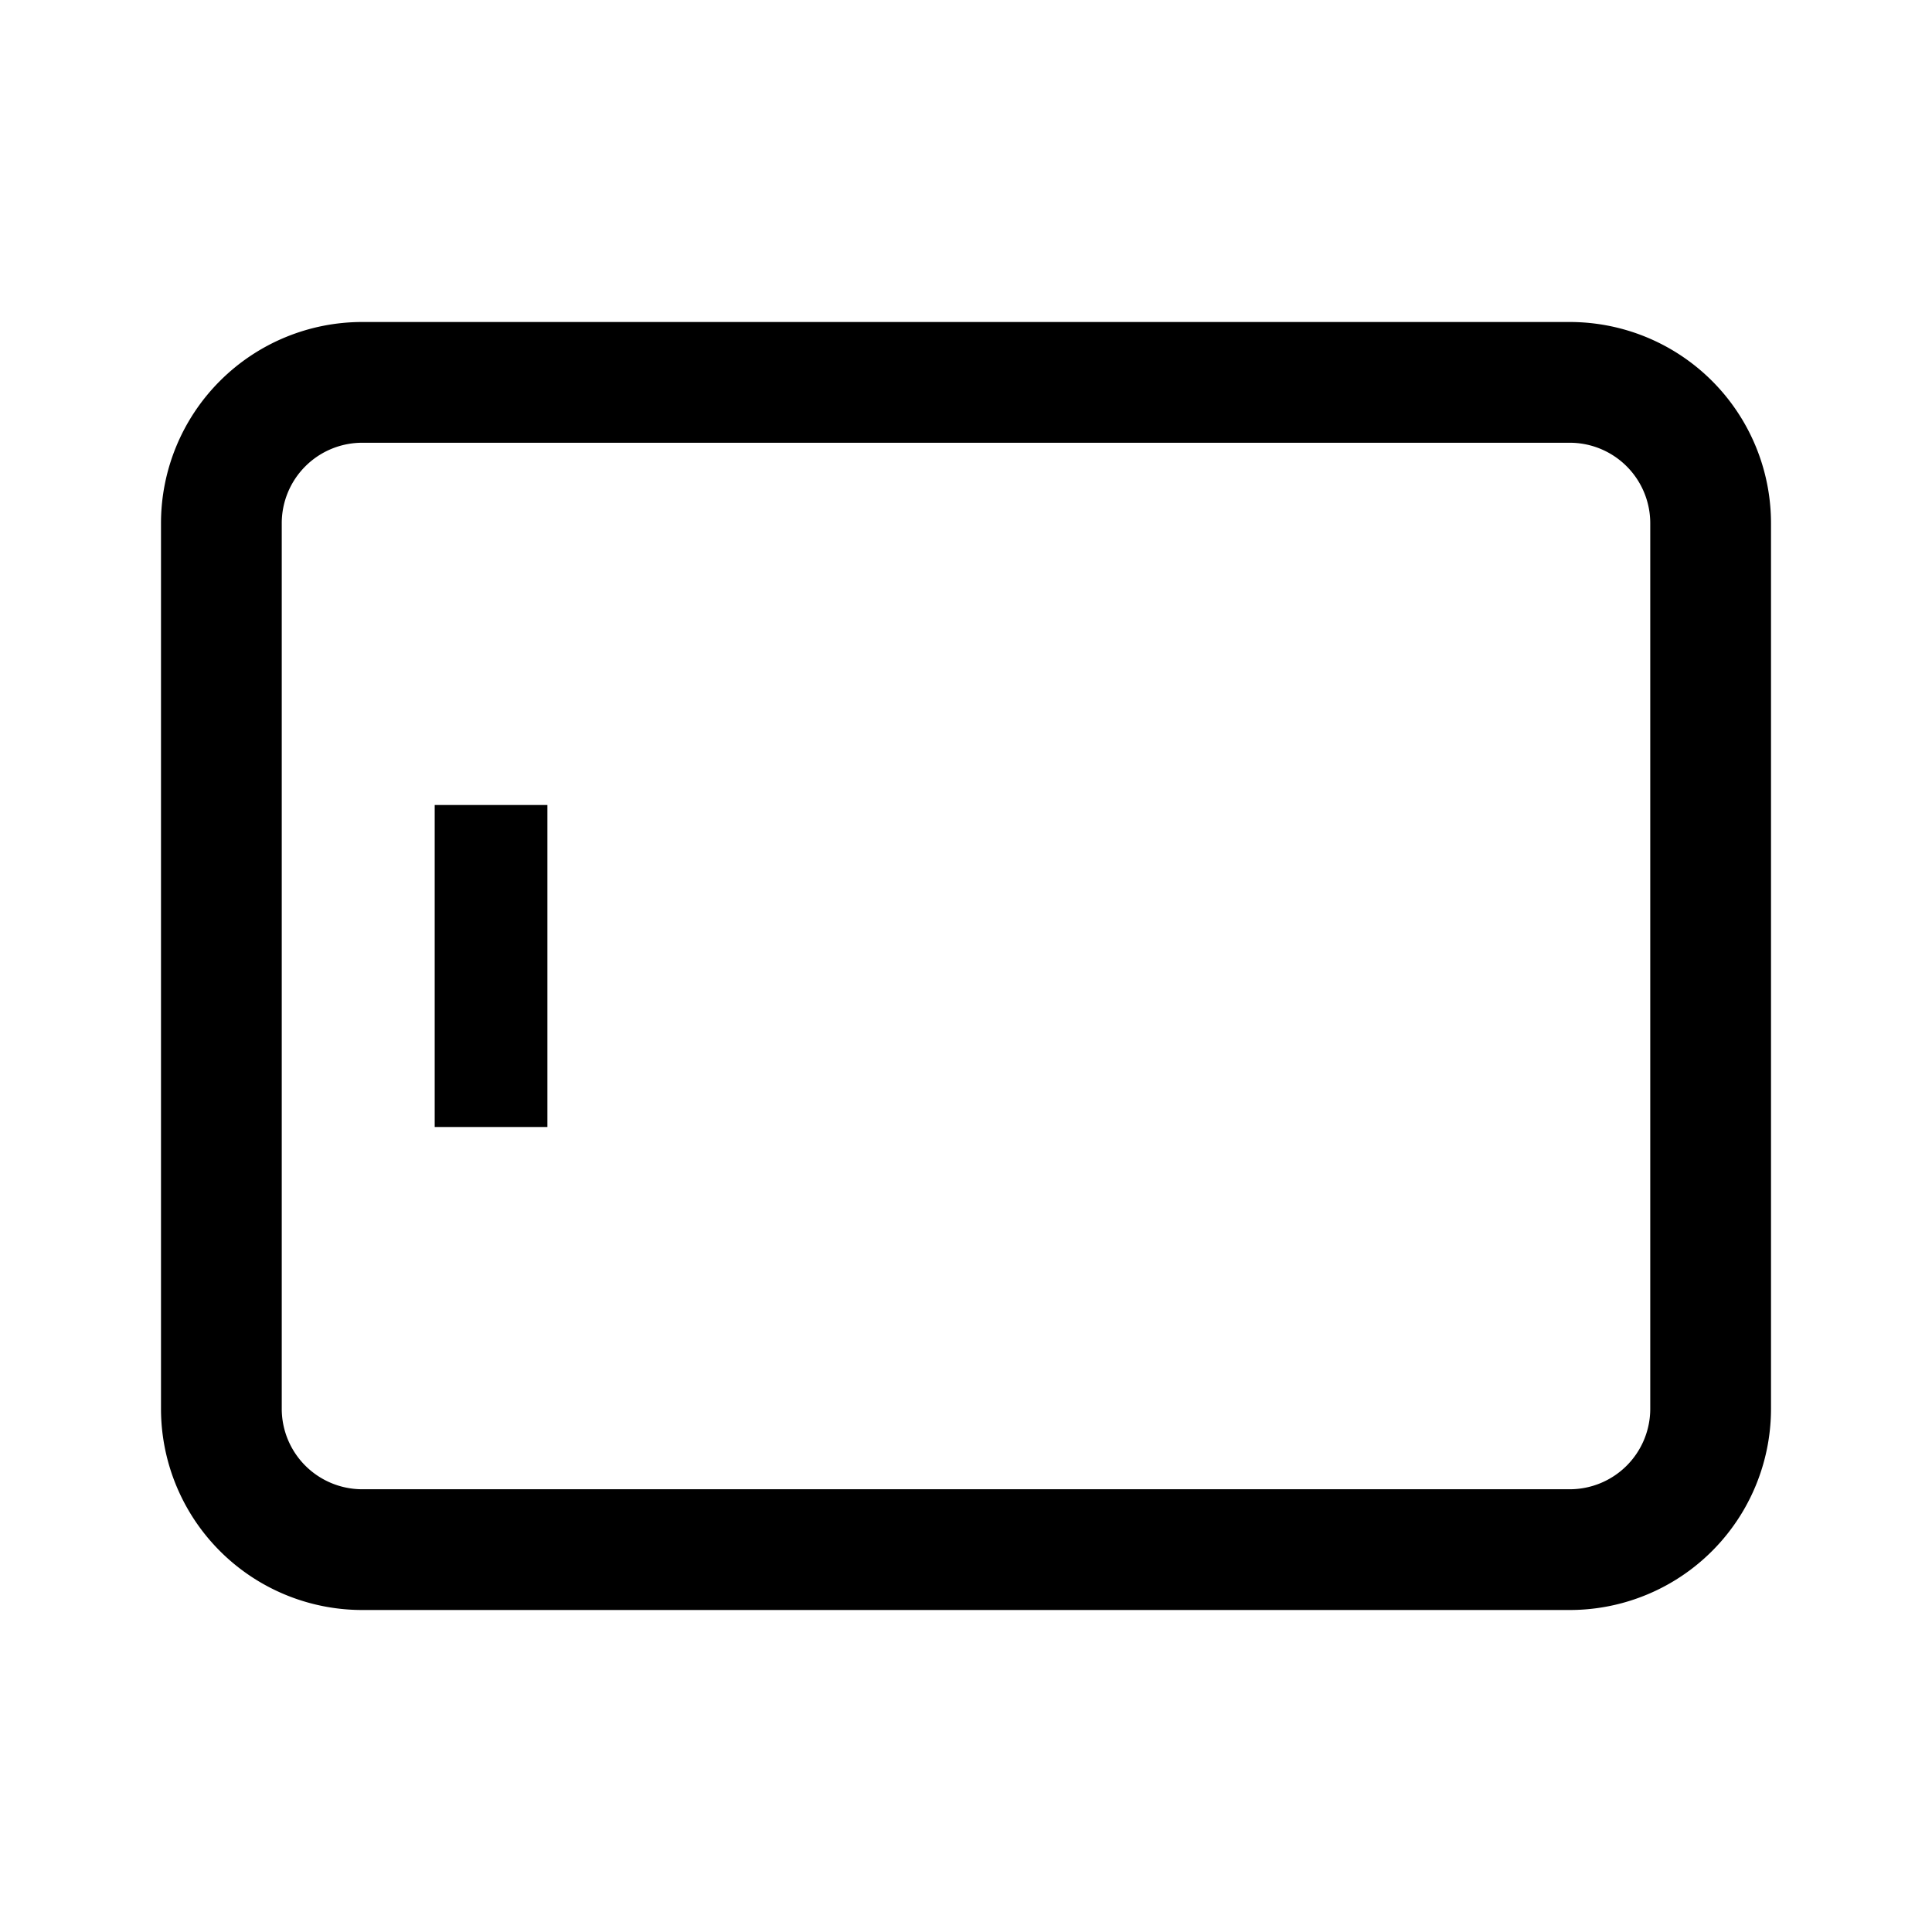 <svg id="Layer_1" data-name="Layer 1" xmlns="http://www.w3.org/2000/svg" viewBox="0 0 24 24"><title>iconoteka_tablet_android_m_s</title><path d="M5.4,14H6.8V10H5.4ZM19.5,4H4.5A2.5,2.5,0,0,0,2,6.5v11A2.5,2.5,0,0,0,4.5,20h15A2.5,2.5,0,0,0,22,17.5V6.5A2.5,2.5,0,0,0,19.5,4Zm1,13.5a1,1,0,0,1-1,1H4.5a1,1,0,0,1-1-1V6.5a1,1,0,0,1,1-1h15a1,1,0,0,1,1,1Z"/></svg>
